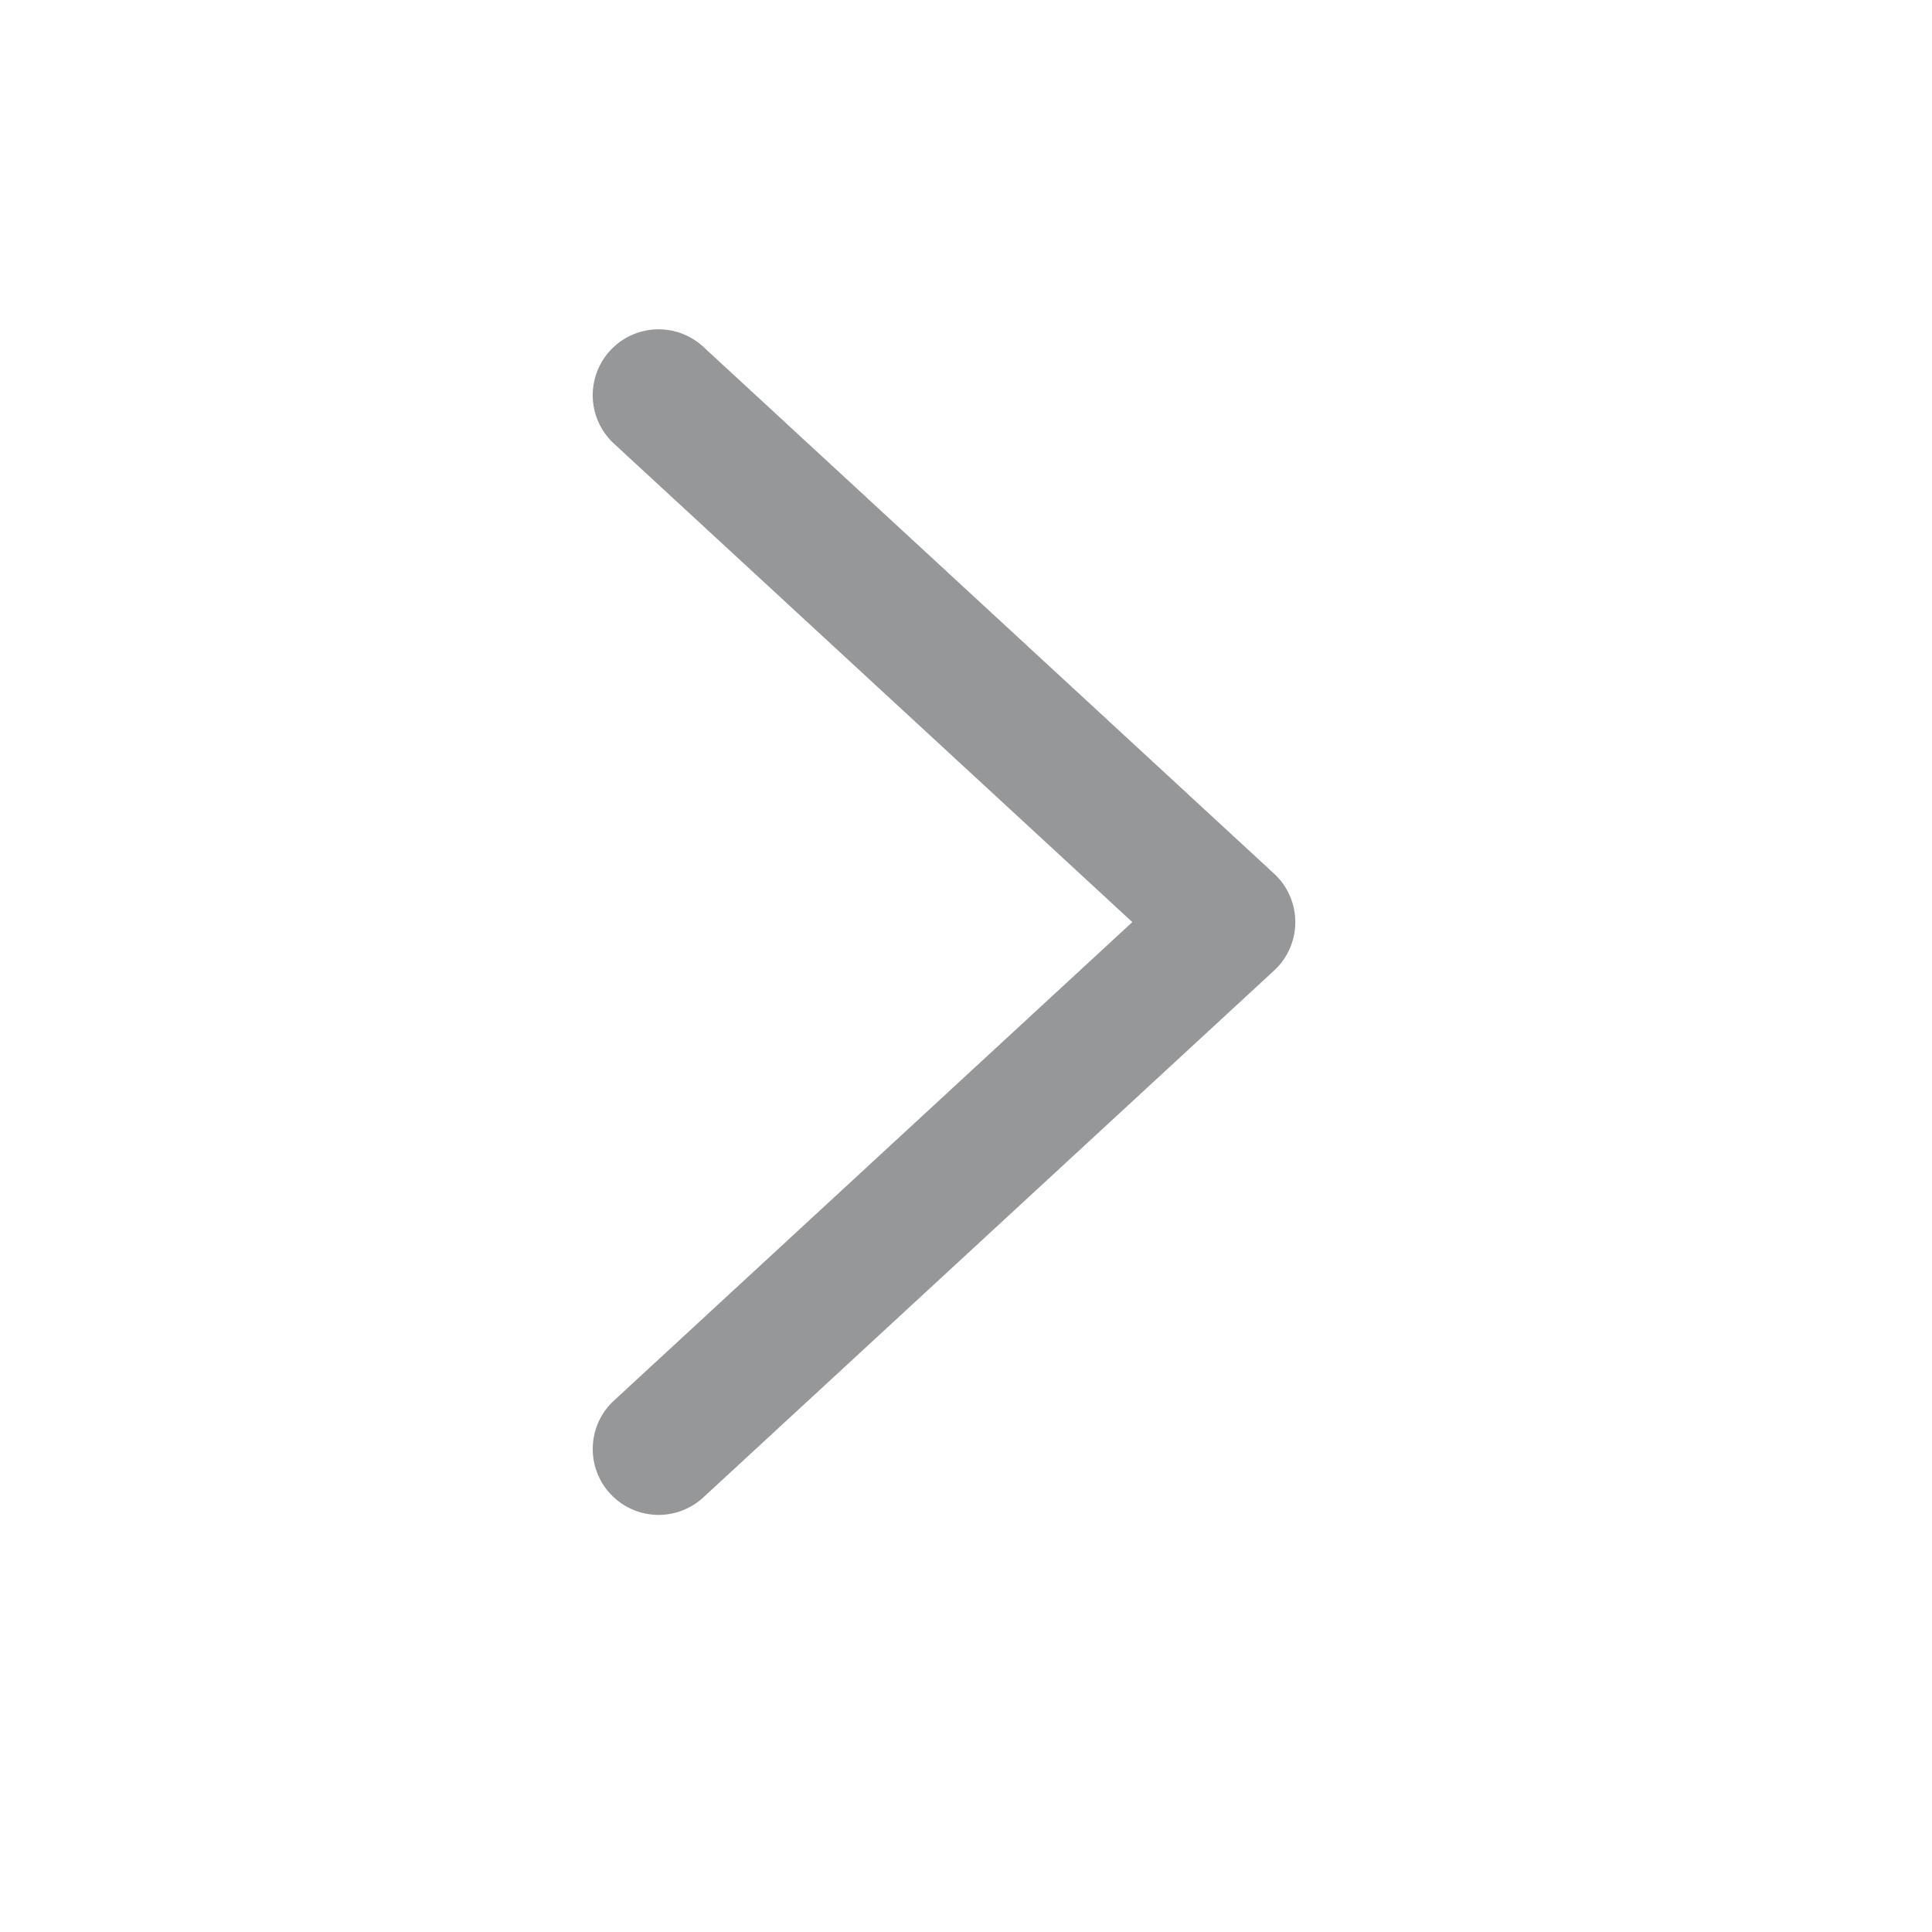 <?xml version="1.0" standalone="no"?><!DOCTYPE svg PUBLIC "-//W3C//DTD SVG 1.1//EN" "http://www.w3.org/Graphics/SVG/1.1/DTD/svg11.dtd"><svg t="1720619453197" class="icon" viewBox="0 0 1024 1024" version="1.1" xmlns="http://www.w3.org/2000/svg" p-id="2451" width="16" height="16" xmlns:xlink="http://www.w3.org/1999/xlink"><path d="M325.399 235.124L600.157 488.727 325.399 742.353a34.909 34.909 0 1 0 47.36 51.316l302.545-279.273a34.909 34.909 0 0 0 0-51.316l-302.545-279.273a34.909 34.909 0 1 0-47.36 51.316" fill="#969799" p-id="2452"></path></svg>